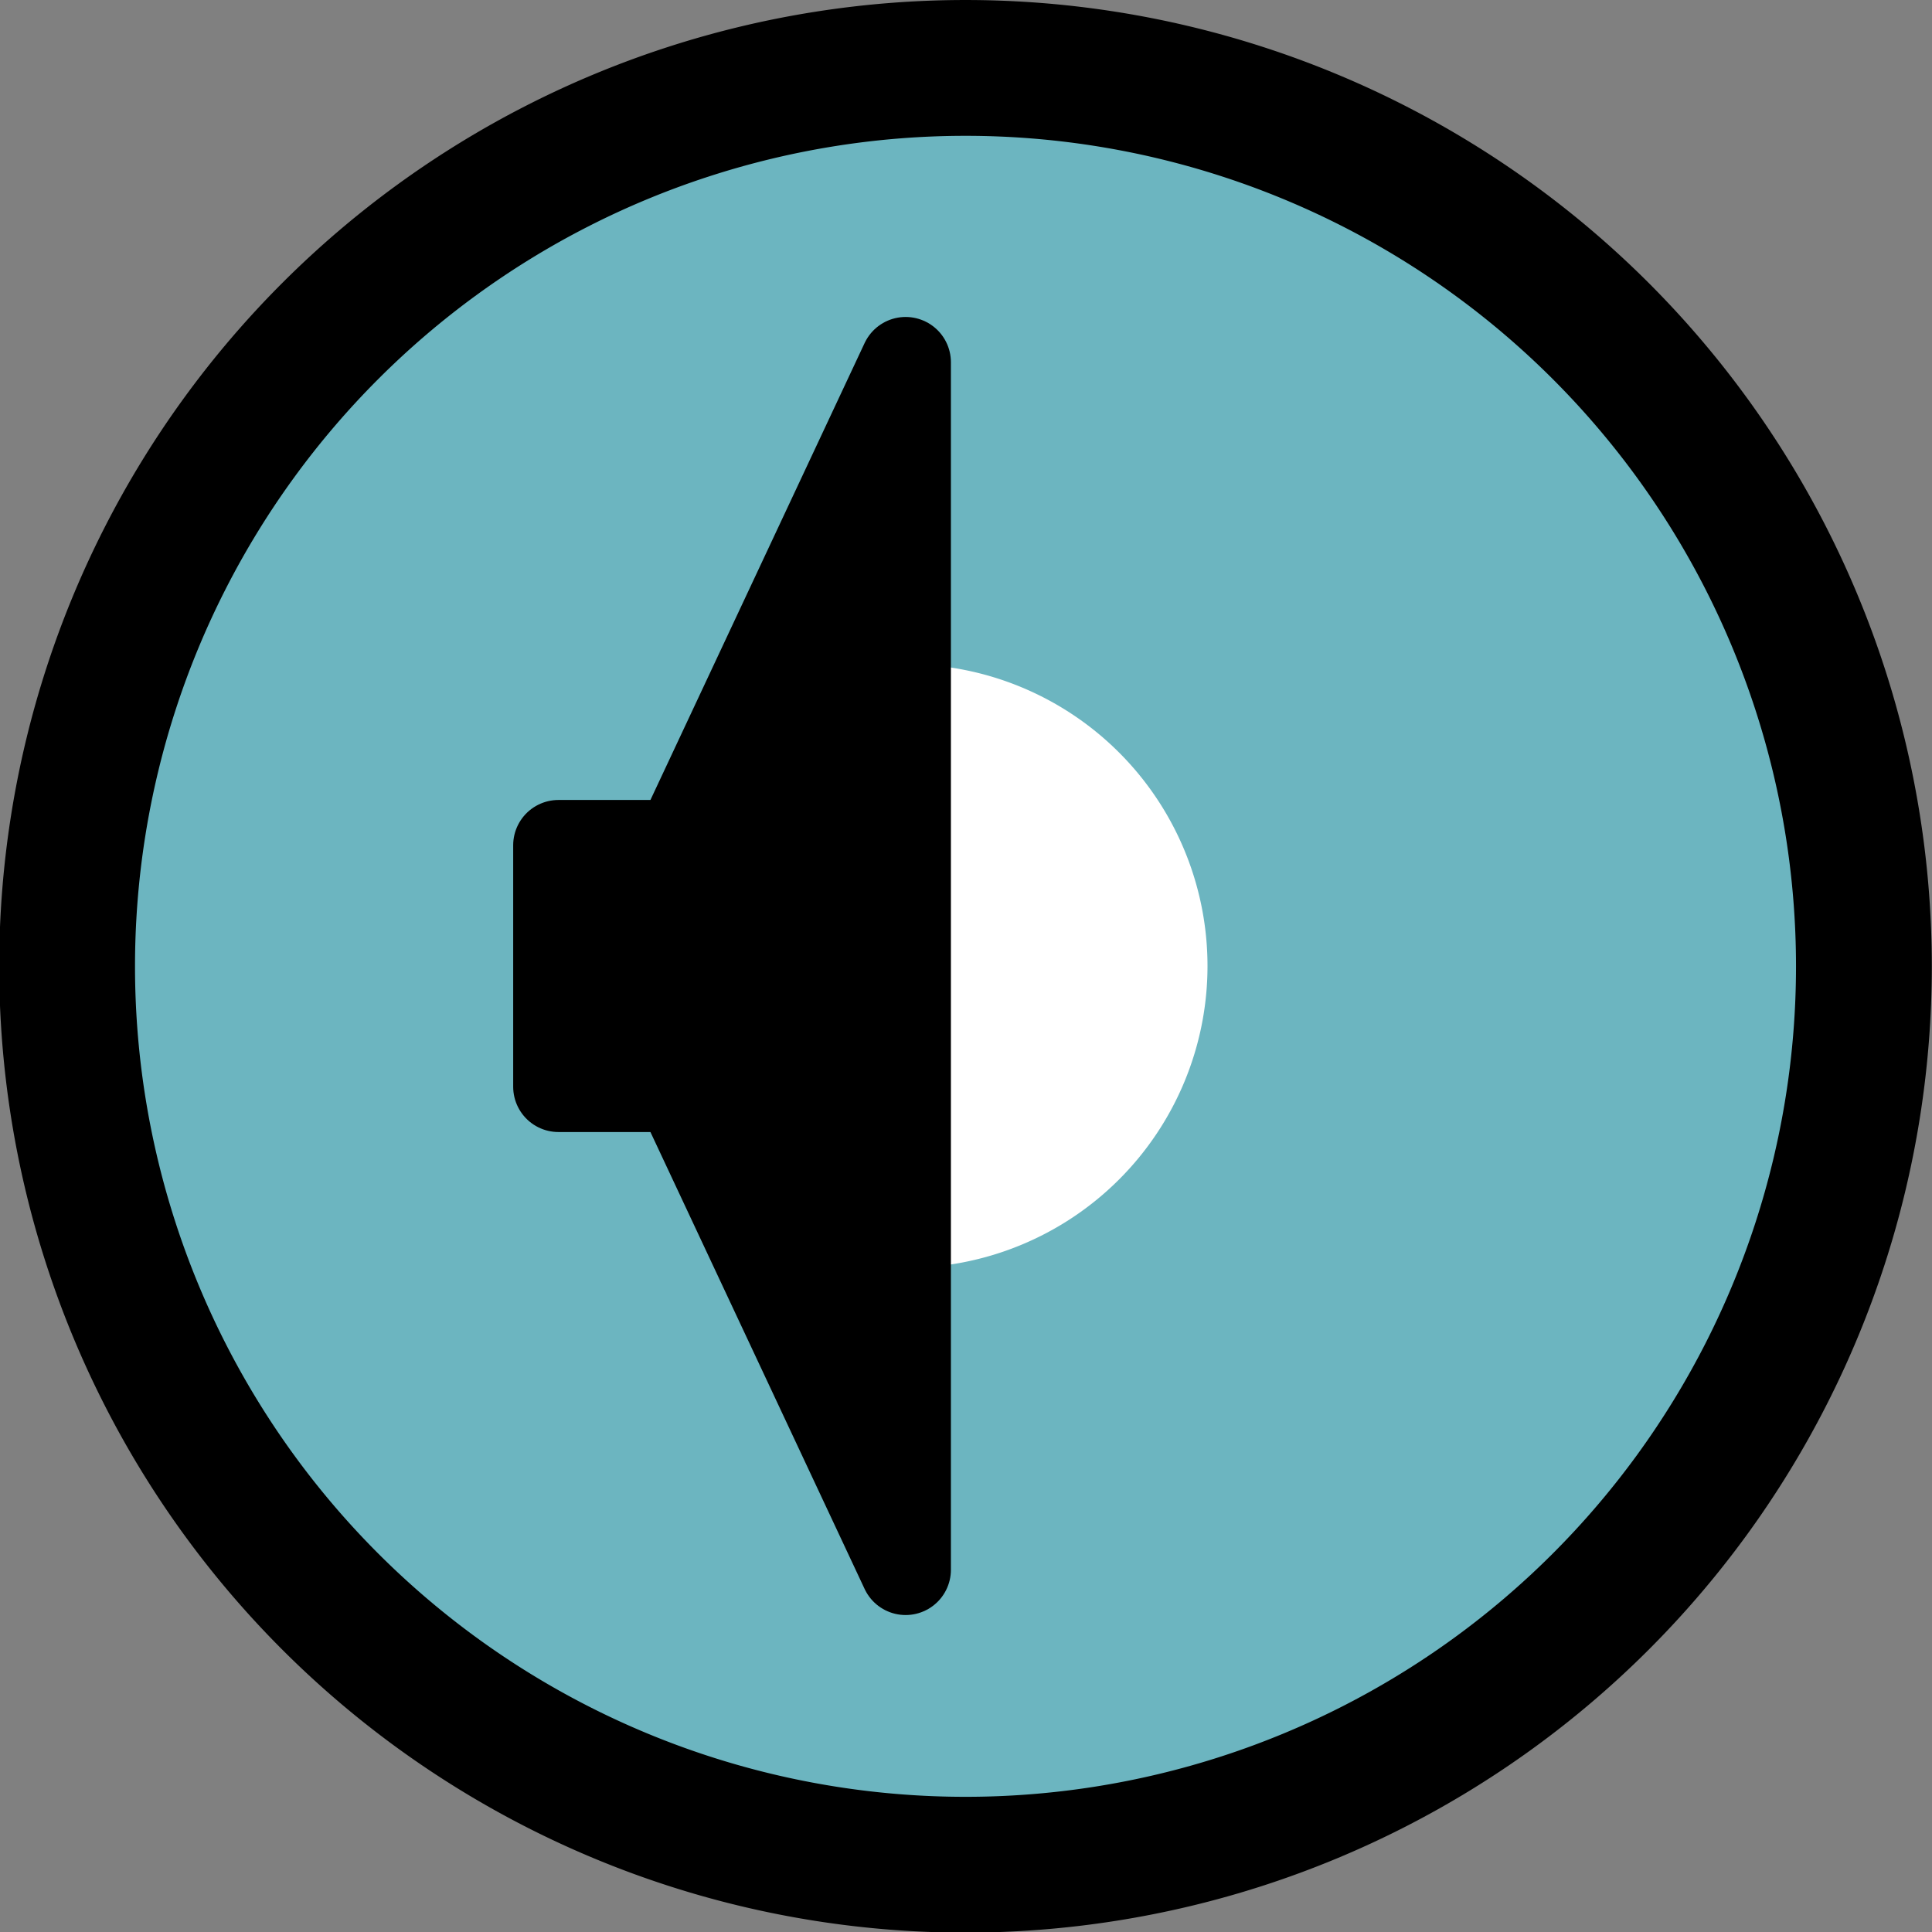 <?xml version="1.0" encoding="UTF-8" standalone="no"?>
<!-- Created with Inkscape (http://www.inkscape.org/) -->
<svg
   xmlns:dc="http://purl.org/dc/elements/1.1/"
   xmlns:cc="http://web.resource.org/cc/"
   xmlns:rdf="http://www.w3.org/1999/02/22-rdf-syntax-ns#"
   xmlns:svg="http://www.w3.org/2000/svg"
   xmlns="http://www.w3.org/2000/svg"
   xmlns:sodipodi="http://inkscape.sourceforge.net/DTD/sodipodi-0.dtd"
   xmlns:inkscape="http://www.inkscape.org/namespaces/inkscape"
   width="16px"
   height="16px"
   id="svg2"
   sodipodi:version="0.32"
   inkscape:version="0.43"
   sodipodi:docname="amplifier-id-81.svg"
   sodipodi:docbase="/home/sak/wip/nmedit/icon_sets/mixer_set">
  <rect width="100%" height="100%" fill="#808080" stroke="none"/>
  <defs
     id="defs4" />
  <sodipodi:namedview
     id="base"
     pagecolor="#ffffff"
     bordercolor="#666666"
     borderopacity="1.0"
     inkscape:pageopacity="0.0"
     inkscape:pageshadow="2"
     inkscape:zoom="22.197802"
     inkscape:cx="8"
     inkscape:cy="8"
     inkscape:current-layer="layer1"
     showgrid="true"
     inkscape:grid-bbox="true"
     inkscape:document-units="px"
     inkscape:grid-points="true"
     gridspacingx="0.5px"
     gridspacingy="0.5px"
     gridtolerance="0.5px"
     inkscape:guide-points="true"
     guidetolerance="0.5px"
     inkscape:window-width="801"
     inkscape:window-height="579"
     inkscape:window-x="423"
     inkscape:window-y="179"
     inkscape:showpageshadow="false" />
  <g
     id="layer1"
     inkscape:label="Layer 1"
     inkscape:groupmode="layer">
    <path
       sodipodi:type="arc"
       style="fill:#6cb5c0;fill-opacity:1;fill-rule:evenodd;stroke:#000000;stroke-width:1.093;stroke-miterlimit:4;stroke-dasharray:none;stroke-dashoffset:0;stroke-opacity:1"
       id="path4094"
       sodipodi:cx="8.2215347"
       sodipodi:cy="8.22896"
       sodipodi:rx="7.2304454"
       sodipodi:ry="7.2304454"
       d="M 15.452 8.229 A 7.23 7.23 0 1 1  0.991,8.229 A 7.23 7.23 0 1 1  15.452 8.229 z"
       transform="matrix(1.029,0,0,1.029,-0.464,-0.465)" />
    <path
       sodipodi:type="arc"
       style="opacity:1;fill:#ffffff;fill-opacity:1;fill-rule:nonzero;stroke:#ffffff;stroke-width:1;stroke-linecap:round;stroke-linejoin:round;stroke-miterlimit:4;stroke-dasharray:none;stroke-dashoffset:0;stroke-opacity:1"
       id="path2394"
       sodipodi:cx="9.5"
       sodipodi:cy="8.5"
       sodipodi:rx="2"
       sodipodi:ry="2"
       d="M 11.5 8.5 A 2 2 0 1 1  7.5,8.5 A 2 2 0 1 1  11.5 8.5 z"
       transform="translate(-2,-0.5)" />
    <path
       style="fill:#000000;fill-opacity:1;fill-rule:evenodd;stroke:#000000;stroke-width:0.75;stroke-linecap:round;stroke-linejoin:round;stroke-miterlimit:4;stroke-dasharray:none;stroke-opacity:1"
       d="M 7.5,3 L 5.625,7 L 4.625,7 L 4.625,9 L 5.625,9 L 7.5,13 L 7.5,3 z "
       id="path4254"
       sodipodi:nodetypes="ccccccc" />
  </g>
</svg>

